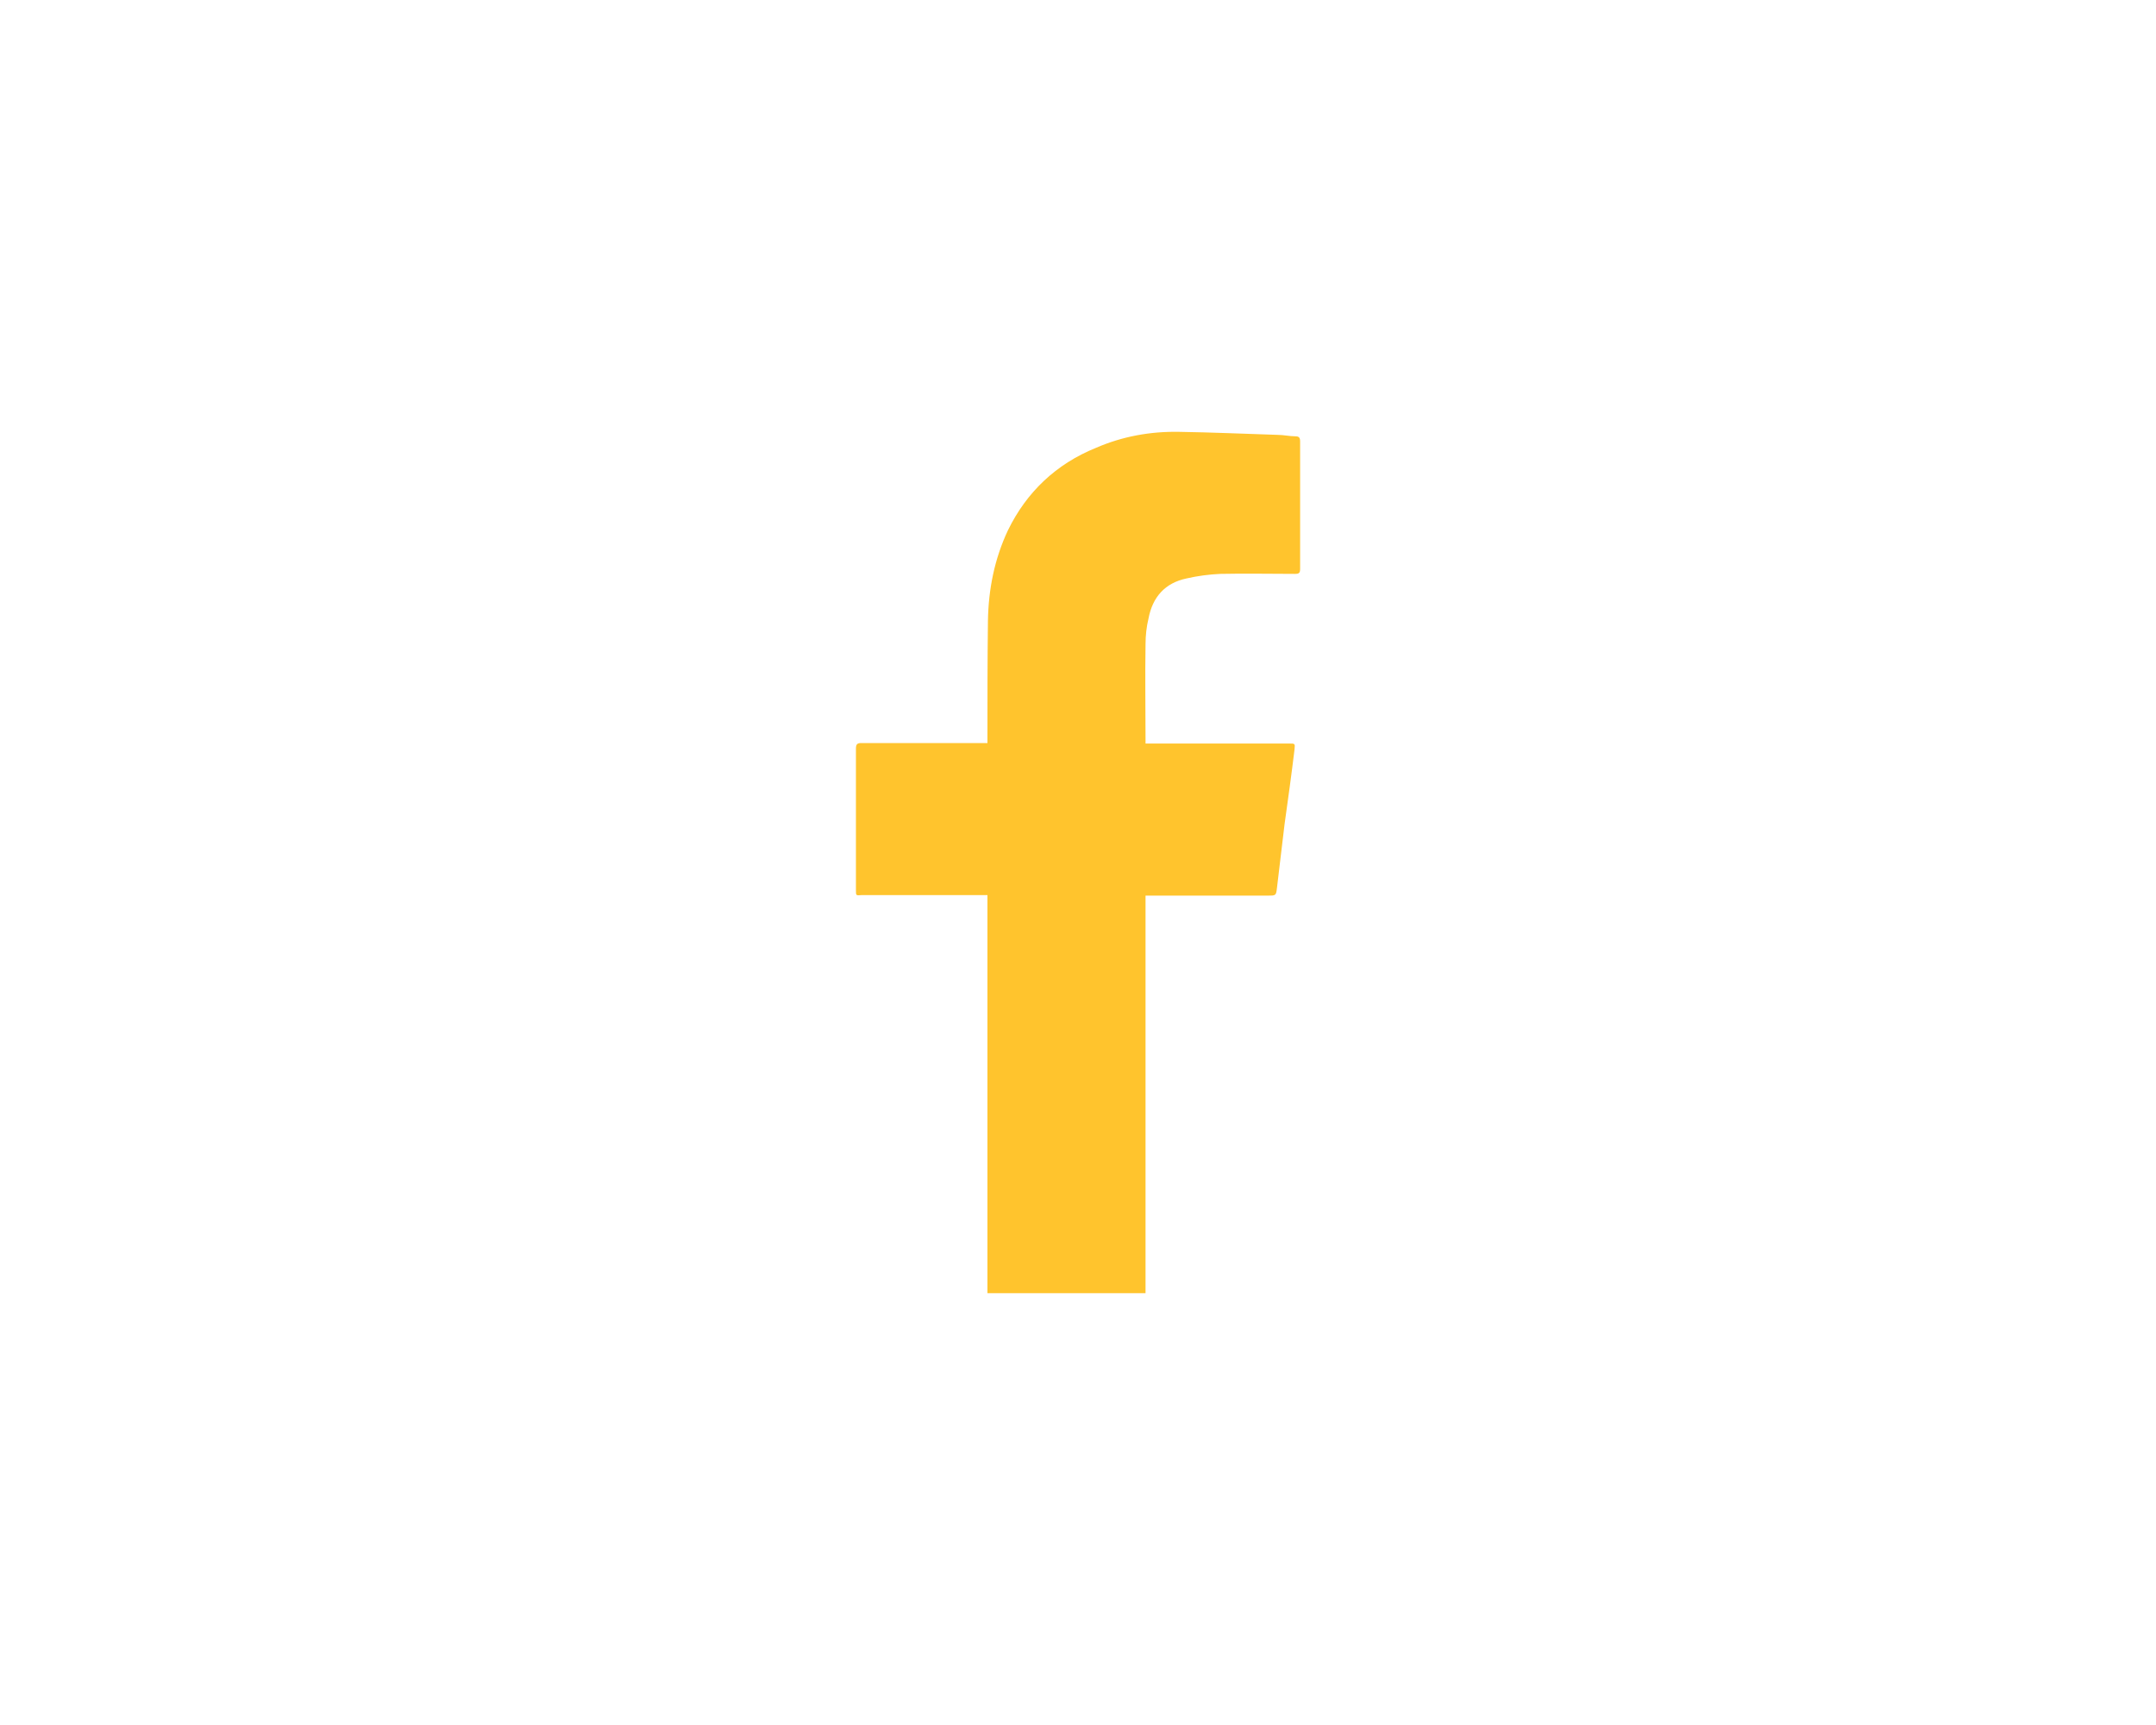 <svg width="40" height="32" viewBox="0 0 40 32" fill="none" xmlns="http://www.w3.org/2000/svg">
<g clip-path="url(#clip0_54_1389)">
<path d="M18.32 23.989C18.32 23.952 18.32 23.747 18.32 23.701C18.32 21.363 18.32 19.026 18.32 16.698C18.32 16.67 18.32 16.642 18.32 16.605C18.282 16.605 18.254 16.605 18.217 16.605C17.472 16.605 16.727 16.605 15.982 16.605C15.88 16.614 15.88 16.614 15.88 16.512C15.88 15.637 15.88 14.761 15.88 13.886C15.88 13.802 15.908 13.784 15.982 13.784C16.727 13.784 17.472 13.784 18.217 13.784C18.245 13.784 18.282 13.784 18.32 13.784C18.32 13.756 18.32 13.728 18.32 13.7C18.32 12.974 18.32 12.247 18.329 11.521C18.338 10.934 18.45 10.367 18.701 9.836C19.046 9.128 19.595 8.607 20.331 8.309C20.824 8.094 21.346 8.001 21.877 8.011C22.482 8.02 23.096 8.048 23.702 8.067C23.813 8.067 23.925 8.094 24.037 8.094C24.102 8.094 24.121 8.122 24.121 8.188C24.121 8.551 24.121 8.914 24.121 9.277C24.121 9.705 24.121 10.134 24.121 10.553C24.121 10.627 24.102 10.646 24.027 10.646C23.562 10.646 23.106 10.636 22.64 10.646C22.435 10.655 22.221 10.683 22.016 10.73C21.616 10.813 21.383 11.074 21.308 11.475C21.271 11.623 21.253 11.791 21.253 11.949C21.243 12.545 21.253 13.132 21.253 13.728C21.253 13.746 21.253 13.765 21.253 13.793C21.29 13.793 21.318 13.793 21.355 13.793C22.212 13.793 23.059 13.793 23.916 13.793C24.027 13.793 24.027 13.793 24.018 13.896C23.962 14.361 23.897 14.827 23.832 15.292C23.785 15.683 23.739 16.074 23.692 16.465C23.674 16.614 23.674 16.614 23.525 16.614C22.798 16.614 22.072 16.614 21.355 16.614C21.327 16.614 21.29 16.614 21.253 16.614C21.253 16.652 21.253 16.689 21.253 16.726C21.253 19.035 21.253 21.345 21.253 23.654C21.253 23.71 21.253 23.933 21.253 23.989C20.275 23.989 19.297 23.989 18.32 23.989Z" fill="#FFBE17" fill-opacity="0.9"/>
</g>
<defs>
<clipPath id="clip0_54_1389">
<rect width="8.25" height="16" fill="white" transform="translate(15.88 8)"/>
</clipPath>
</defs>
</svg>

